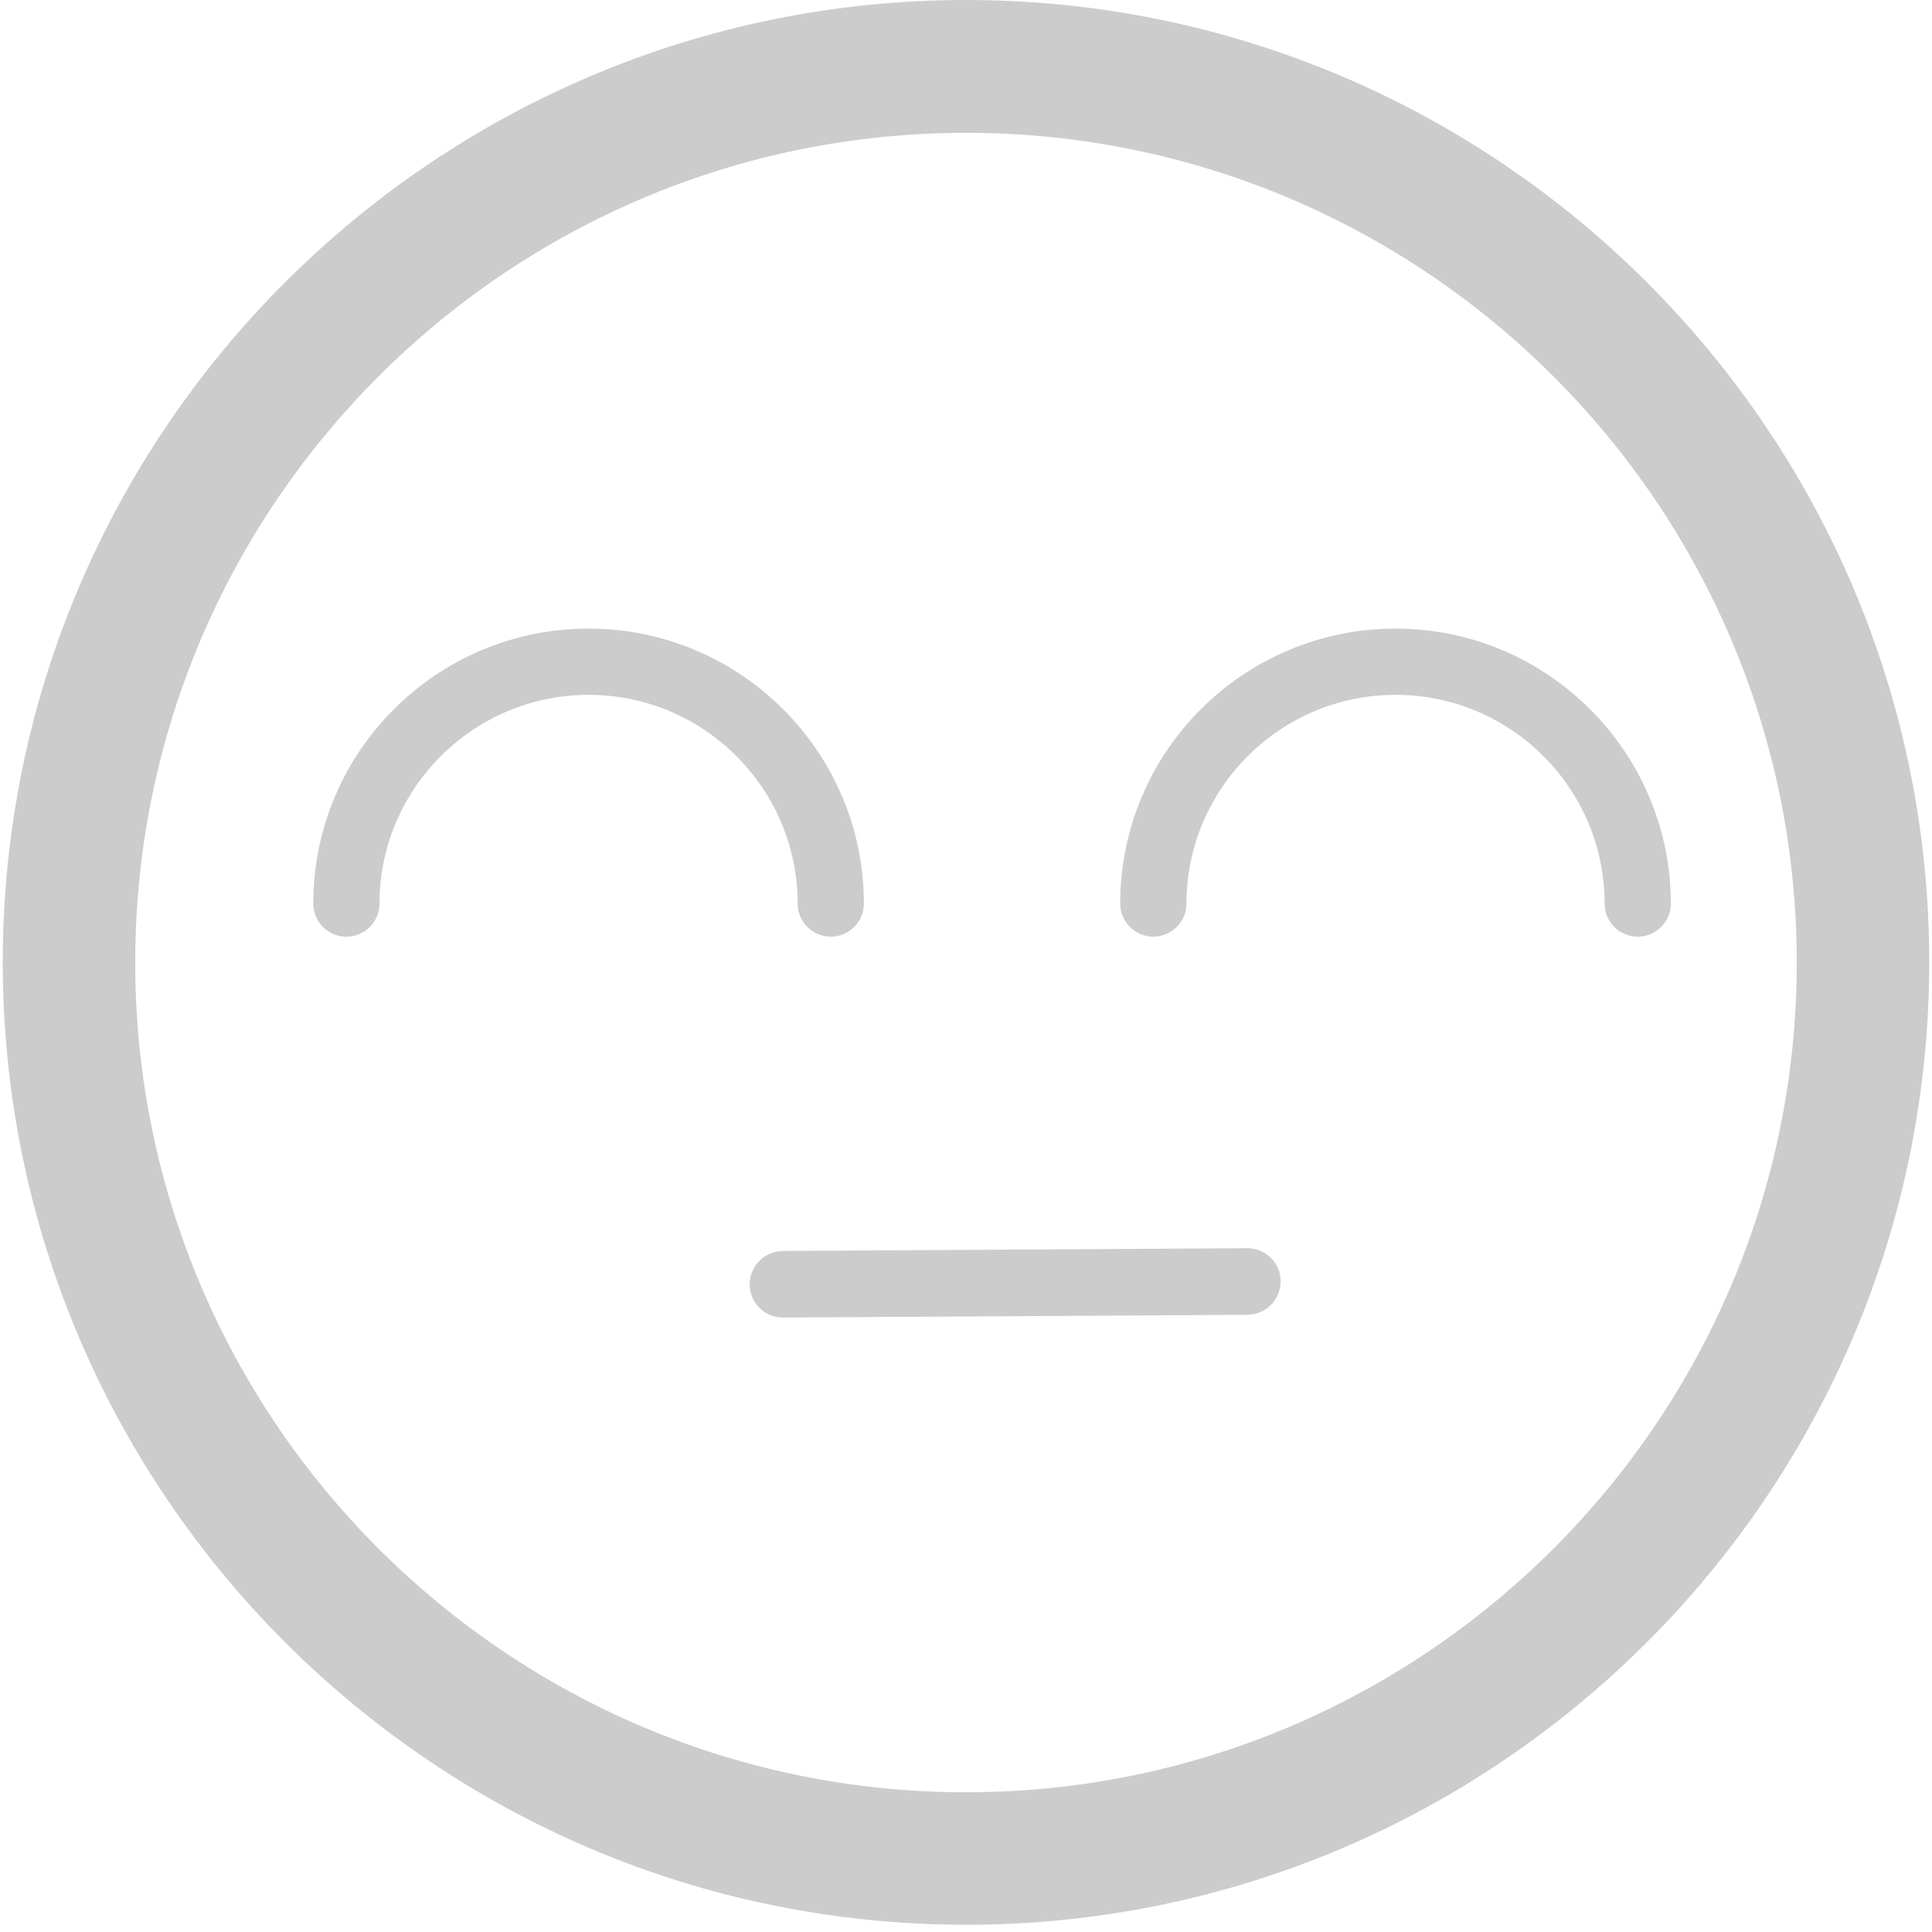<?xml version="1.0" standalone="no"?><!DOCTYPE svg PUBLIC "-//W3C//DTD SVG 1.1//EN" "http://www.w3.org/Graphics/SVG/1.1/DTD/svg11.dtd"><svg t="1509434955686" class="icon" style="" viewBox="0 0 1024 1024" version="1.1" xmlns="http://www.w3.org/2000/svg" p-id="11591" xmlns:xlink="http://www.w3.org/1999/xlink" width="64" height="64"><defs><style type="text/css"></style></defs><path d="M440.32 496.457c-9.691 0-17.554-7.863-17.554-17.554 0-61.074-49.737-110.629-110.811-110.629S201.143 418.011 201.143 478.903c0 9.691-7.863 17.554-17.554 17.554s-17.554-7.863-17.554-17.554c0-80.457 65.463-145.737 145.92-145.737s145.92 65.463 145.92 145.737c0 9.691-7.863 17.554-17.554 17.554zM868.023 496.457c-9.691 0-17.554-7.863-17.554-17.554 0-61.074-49.737-110.629-110.811-110.629s-110.811 49.737-110.811 110.629c0 9.691-7.863 17.554-17.554 17.554s-17.554-7.863-17.554-17.554c0-80.457 65.463-145.737 145.92-145.737s145.92 65.463 145.92 145.737c0 9.691-7.863 17.554-17.554 17.554zM414.903 698.331c-9.691 0-17.554-7.863-17.554-17.554s7.68-17.554 17.554-17.737l246.126-1.463h0.183c9.691 0 17.554 7.863 17.554 17.554s-7.68 17.554-17.554 17.737l-246.309 1.463c0.183 0 0.183 0 0 0z" p-id="11592" fill="#cccccc"></path><path d="M512 1020.16C230.583 1020.16 1.463 791.223 1.463 509.989S230.583 0 512 0s510.537 228.754 510.537 509.989-229.12 510.171-510.537 510.171z m0-949.76C269.166 70.4 71.68 267.703 71.68 510.171s197.486 439.771 440.32 439.771S952.32 752.64 952.32 510.171 754.834 70.4 512 70.4z" p-id="11593" fill="#cccccc"></path></svg>